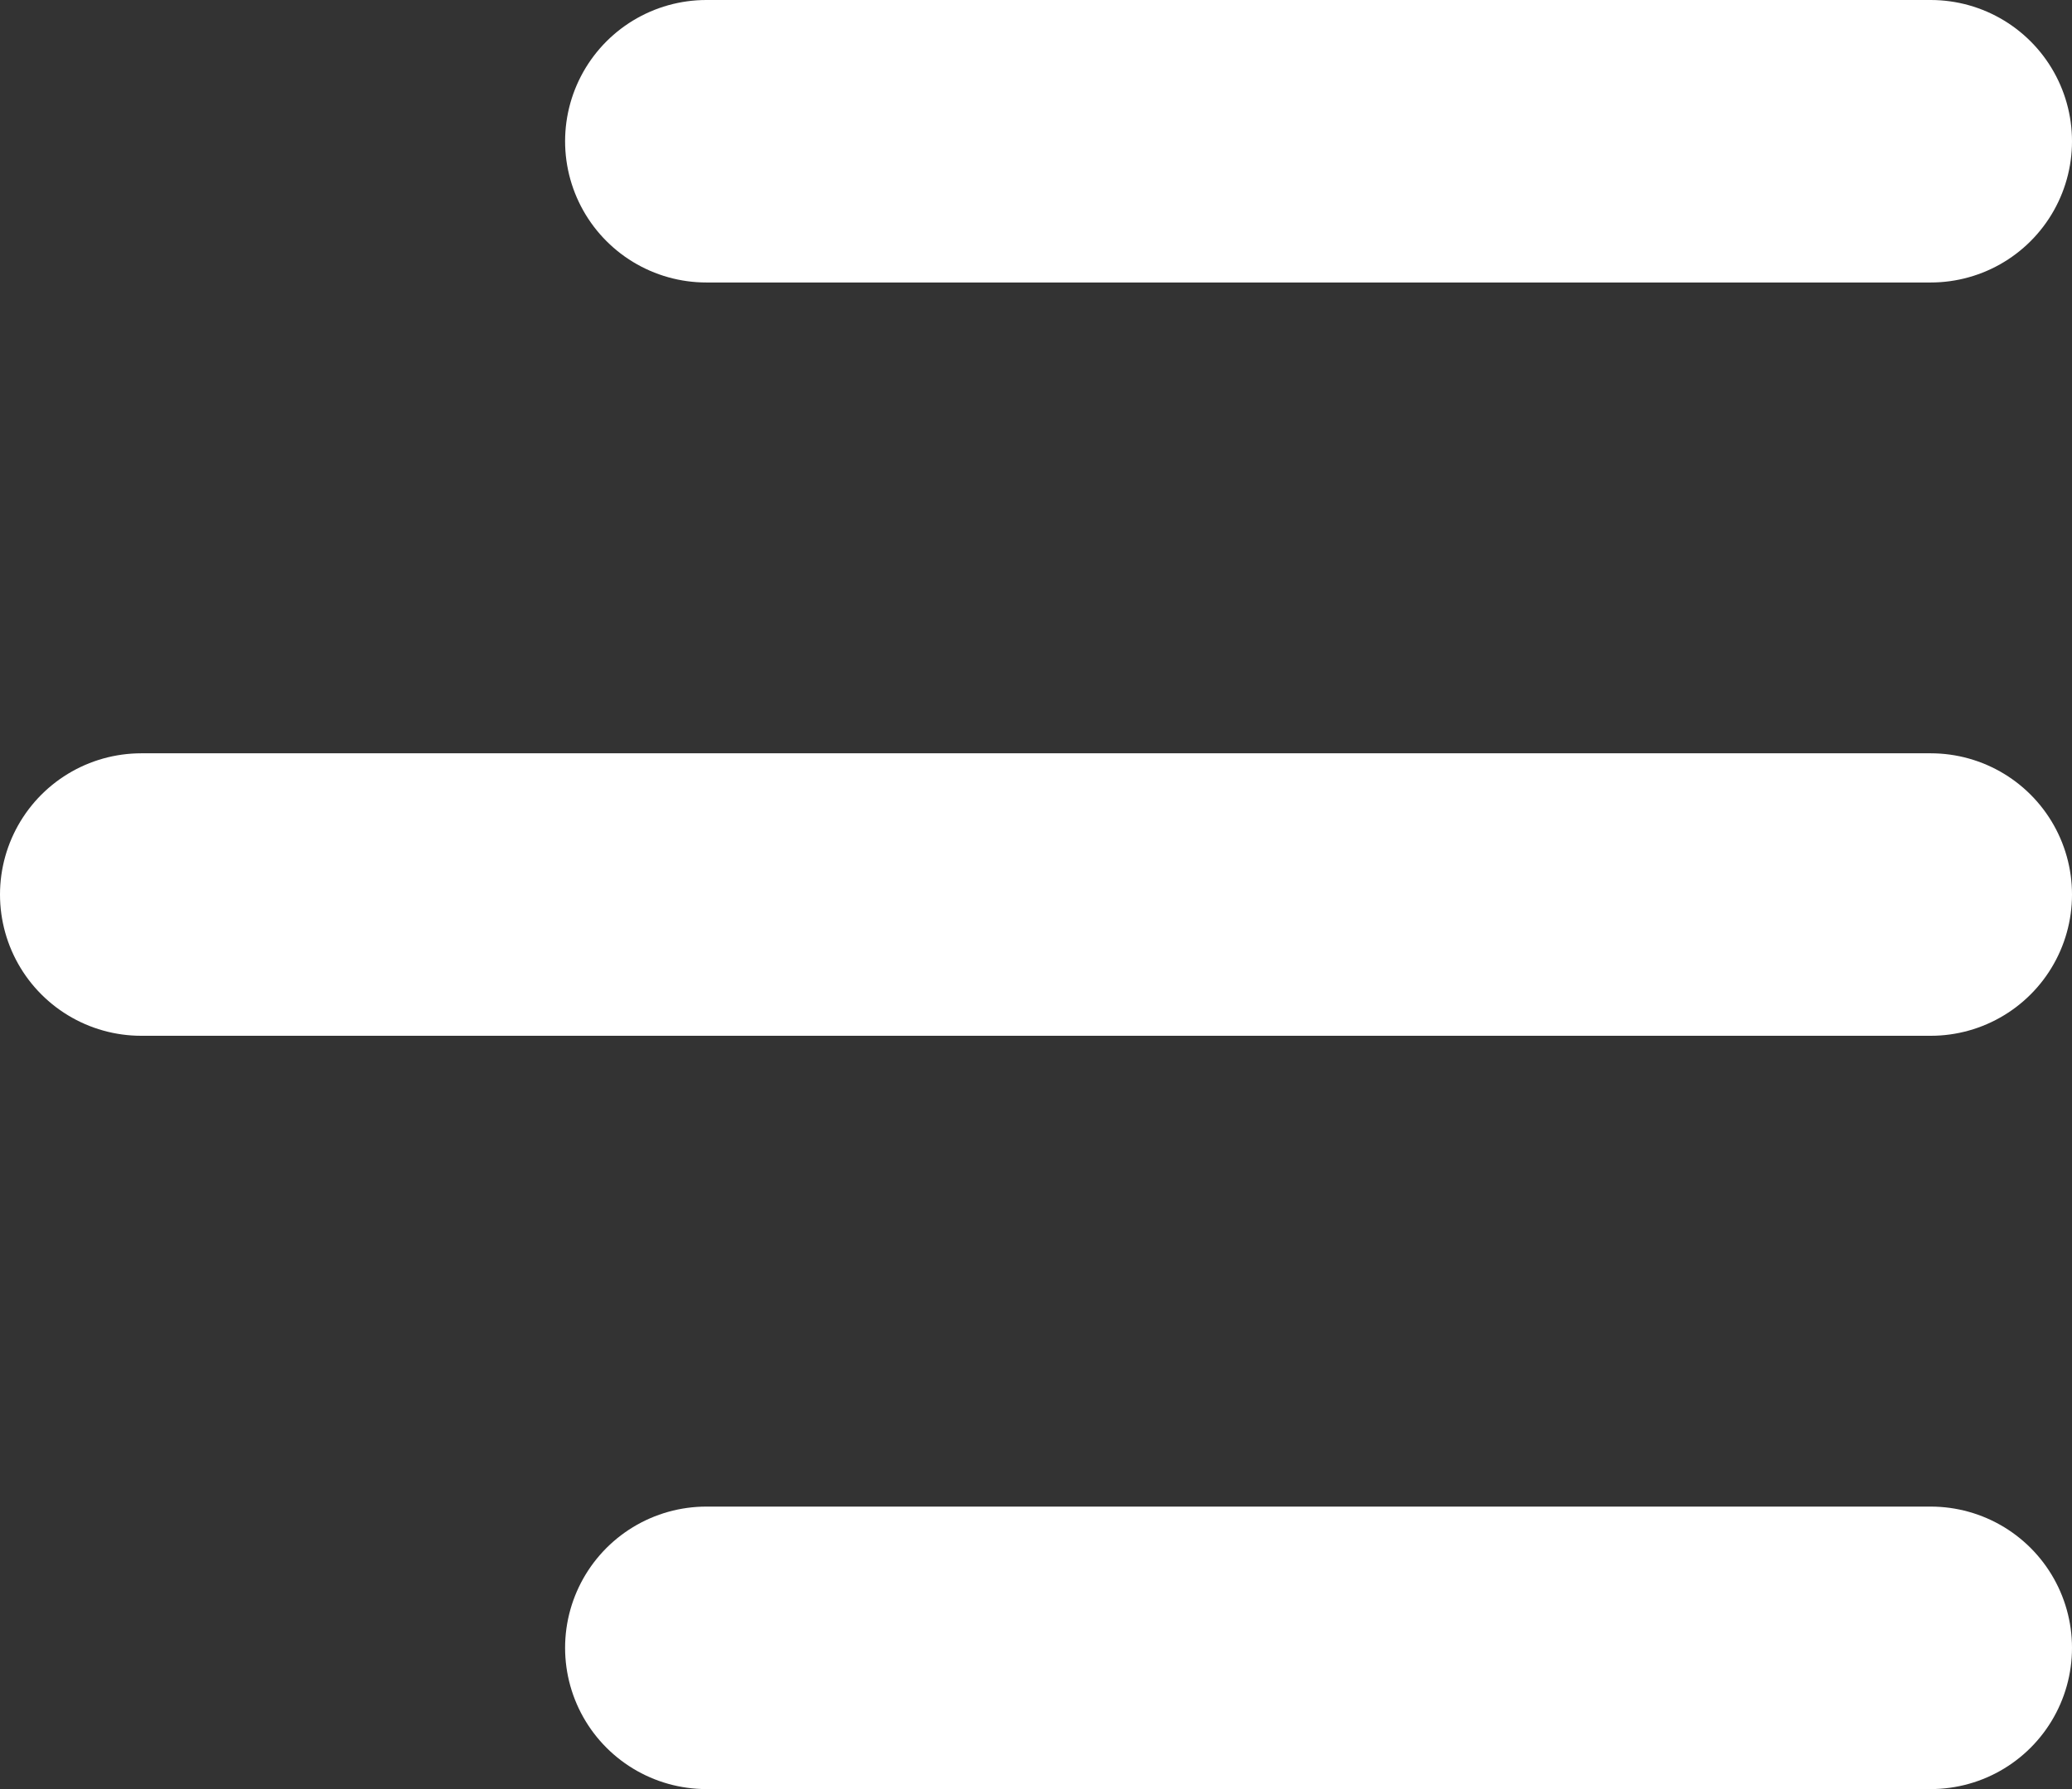 <svg width="22" height="19" viewBox="0 0 22 19" fill="none" xmlns="http://www.w3.org/2000/svg">
<rect x="0" y="0" width="22" height="19" fill="#333333" stroke="none"/>
<line x1="7.5" y1="1.5" x2="20.5" y2="1.5" stroke="white" stroke-width="3" stroke-linecap="round"/>
<line x1="1.5" y1="9.5" x2="20.5" y2="9.5" stroke="white" stroke-width="3" stroke-linecap="round"/>
<line x1="7.5" y1="17.5" x2="20.5" y2="17.5" stroke="white" stroke-width="3" stroke-linecap="round"/>
</svg>
